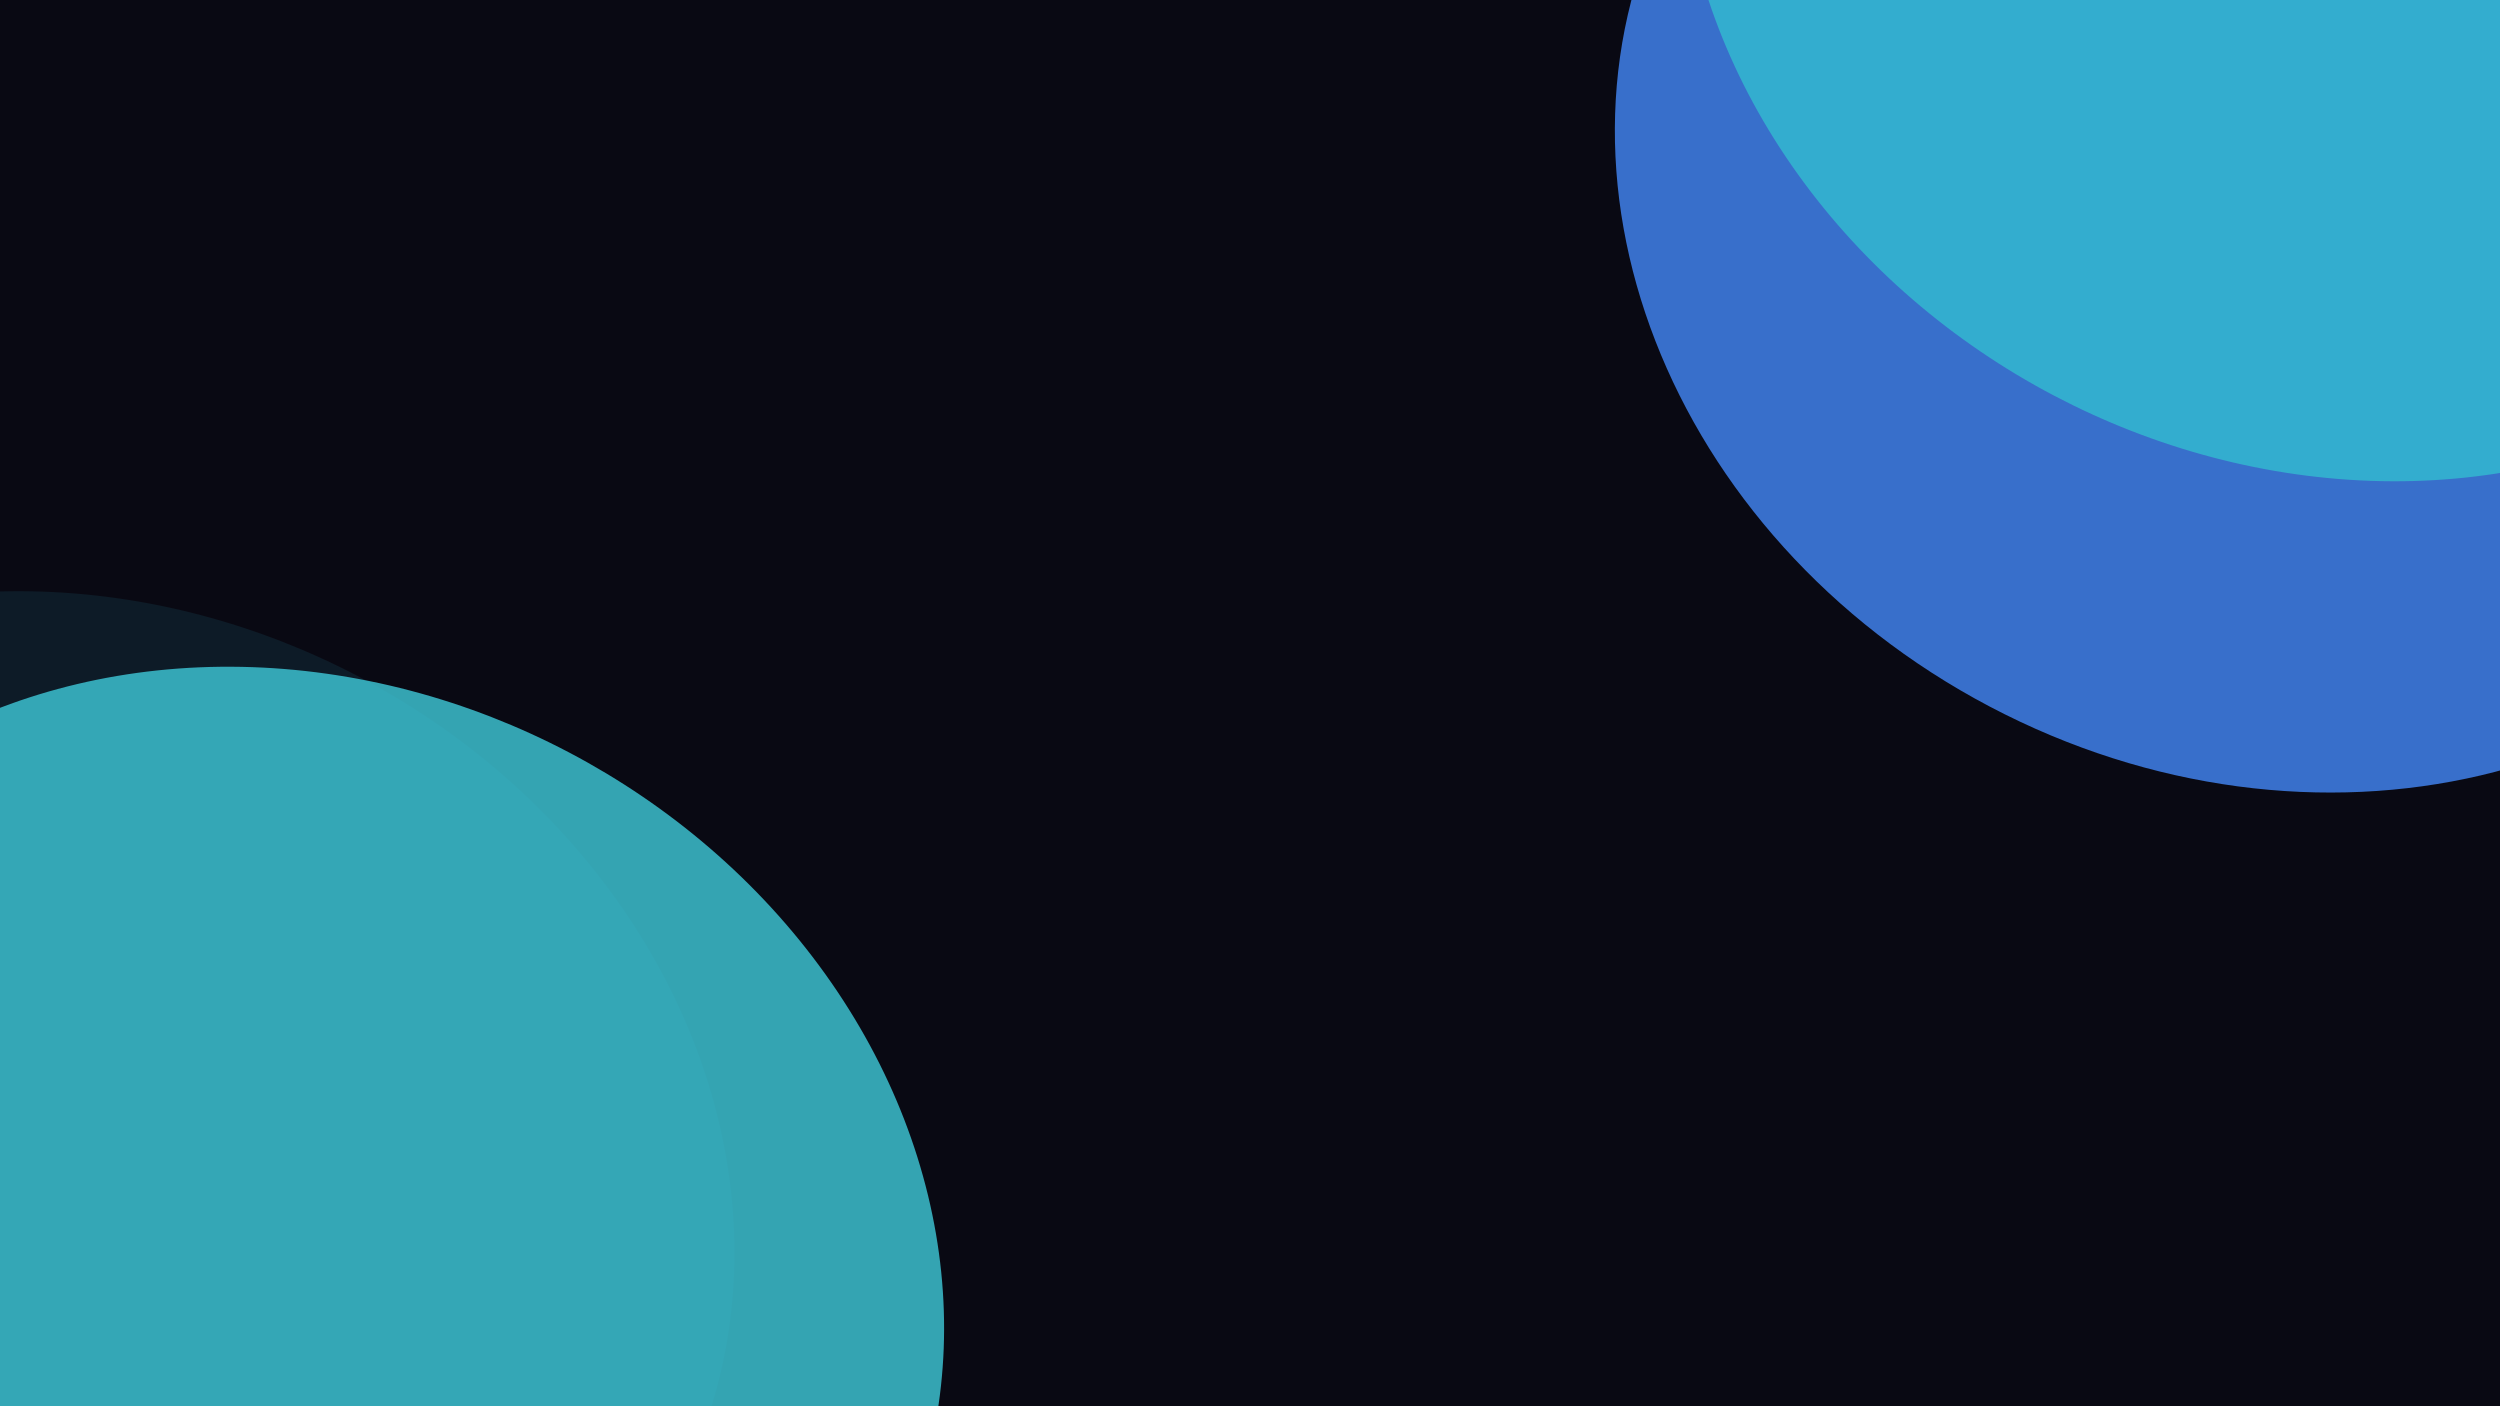 <svg width="1920" height="1080" viewBox="0 0 1920 1080" fill="none" xmlns="http://www.w3.org/2000/svg">
<g clip-path="url(#clip0_11_68)">
<rect width="1920" height="1080" fill="#090913"/>
<g style="mix-blend-mode:overlay" filter="url(#filter0_f_11_68)">
<path d="M2181.42 389.292C2068.21 604.336 1775.77 673.02 1528.22 542.702C1280.68 412.384 1171.77 132.414 1284.98 -82.629C1398.19 -297.673 1690.64 -366.357 1938.18 -236.039C2185.73 -105.722 2294.63 174.249 2181.42 389.292Z" fill="url(#paint0_linear_11_68)" fill-opacity="0.82"/>
</g>
<g style="mix-blend-mode:overlay" filter="url(#filter1_f_11_68)">
<ellipse cx="1782.2" cy="-85.669" rx="506.536" ry="440.03" transform="rotate(27.764 1782.2 -85.669)" fill="url(#paint1_linear_11_68)" fill-opacity="0.82"/>
</g>
<g filter="url(#filter2_f_11_68)">
<ellipse cx="71.201" cy="909.331" rx="506.536" ry="440.03" transform="rotate(27.764 71.201 909.331)" fill="url(#paint2_linear_11_68)" fill-opacity="0.11"/>
</g>
<g style="mix-blend-mode:overlay" filter="url(#filter3_f_11_68)">
<ellipse cx="232.201" cy="967.331" rx="506.536" ry="440.03" transform="rotate(27.764 232.201 967.331)" fill="#3DC6D5" fill-opacity="0.82"/>
</g>
</g>
<defs>
<filter id="filter0_f_11_68" x="440.213" y="-1102.02" width="2585.98" height="2510.71" filterUnits="userSpaceOnUse" color-interpolation-filters="sRGB">
<feFlood flood-opacity="0" result="BackgroundImageFix"/>
<feBlend mode="normal" in="SourceGraphic" in2="BackgroundImageFix" result="shape"/>
<feGaussianBlur stdDeviation="400" result="effect1_foregroundBlur_11_68"/>
</filter>
<filter id="filter1_f_11_68" x="489.213" y="-1341.02" width="2585.98" height="2510.71" filterUnits="userSpaceOnUse" color-interpolation-filters="sRGB">
<feFlood flood-opacity="0" result="BackgroundImageFix"/>
<feBlend mode="normal" in="SourceGraphic" in2="BackgroundImageFix" result="shape"/>
<feGaussianBlur stdDeviation="400" result="effect1_foregroundBlur_11_68"/>
</filter>
<filter id="filter2_f_11_68" x="-721.787" y="153.977" width="1585.98" height="1510.71" filterUnits="userSpaceOnUse" color-interpolation-filters="sRGB">
<feFlood flood-opacity="0" result="BackgroundImageFix"/>
<feBlend mode="normal" in="SourceGraphic" in2="BackgroundImageFix" result="shape"/>
<feGaussianBlur stdDeviation="150" result="effect1_foregroundBlur_11_68"/>
</filter>
<filter id="filter3_f_11_68" x="-1060.79" y="-288.023" width="2585.98" height="2510.71" filterUnits="userSpaceOnUse" color-interpolation-filters="sRGB">
<feFlood flood-opacity="0" result="BackgroundImageFix"/>
<feBlend mode="normal" in="SourceGraphic" in2="BackgroundImageFix" result="shape"/>
<feGaussianBlur stdDeviation="400" result="effect1_foregroundBlur_11_68"/>
</filter>
<linearGradient id="paint0_linear_11_68" x1="1452.36" y1="521.955" x2="2089.2" y2="1354.94" gradientUnits="userSpaceOnUse">
<stop stop-color="#4285F4"/>
</linearGradient>
<linearGradient id="paint1_linear_11_68" x1="1416.52" y1="-252.725" x2="2368.08" y2="187.699" gradientUnits="userSpaceOnUse">
<stop stop-color="#33BBCF"/>
</linearGradient>
<linearGradient id="paint2_linear_11_68" x1="-294.478" y1="742.275" x2="657.075" y2="1182.7" gradientUnits="userSpaceOnUse">
<stop stop-color="#2FB4CA"/>
</linearGradient>
<clipPath id="clip0_11_68">
<rect width="1920" height="1080" fill="white"/>
</clipPath>
</defs>
</svg>

